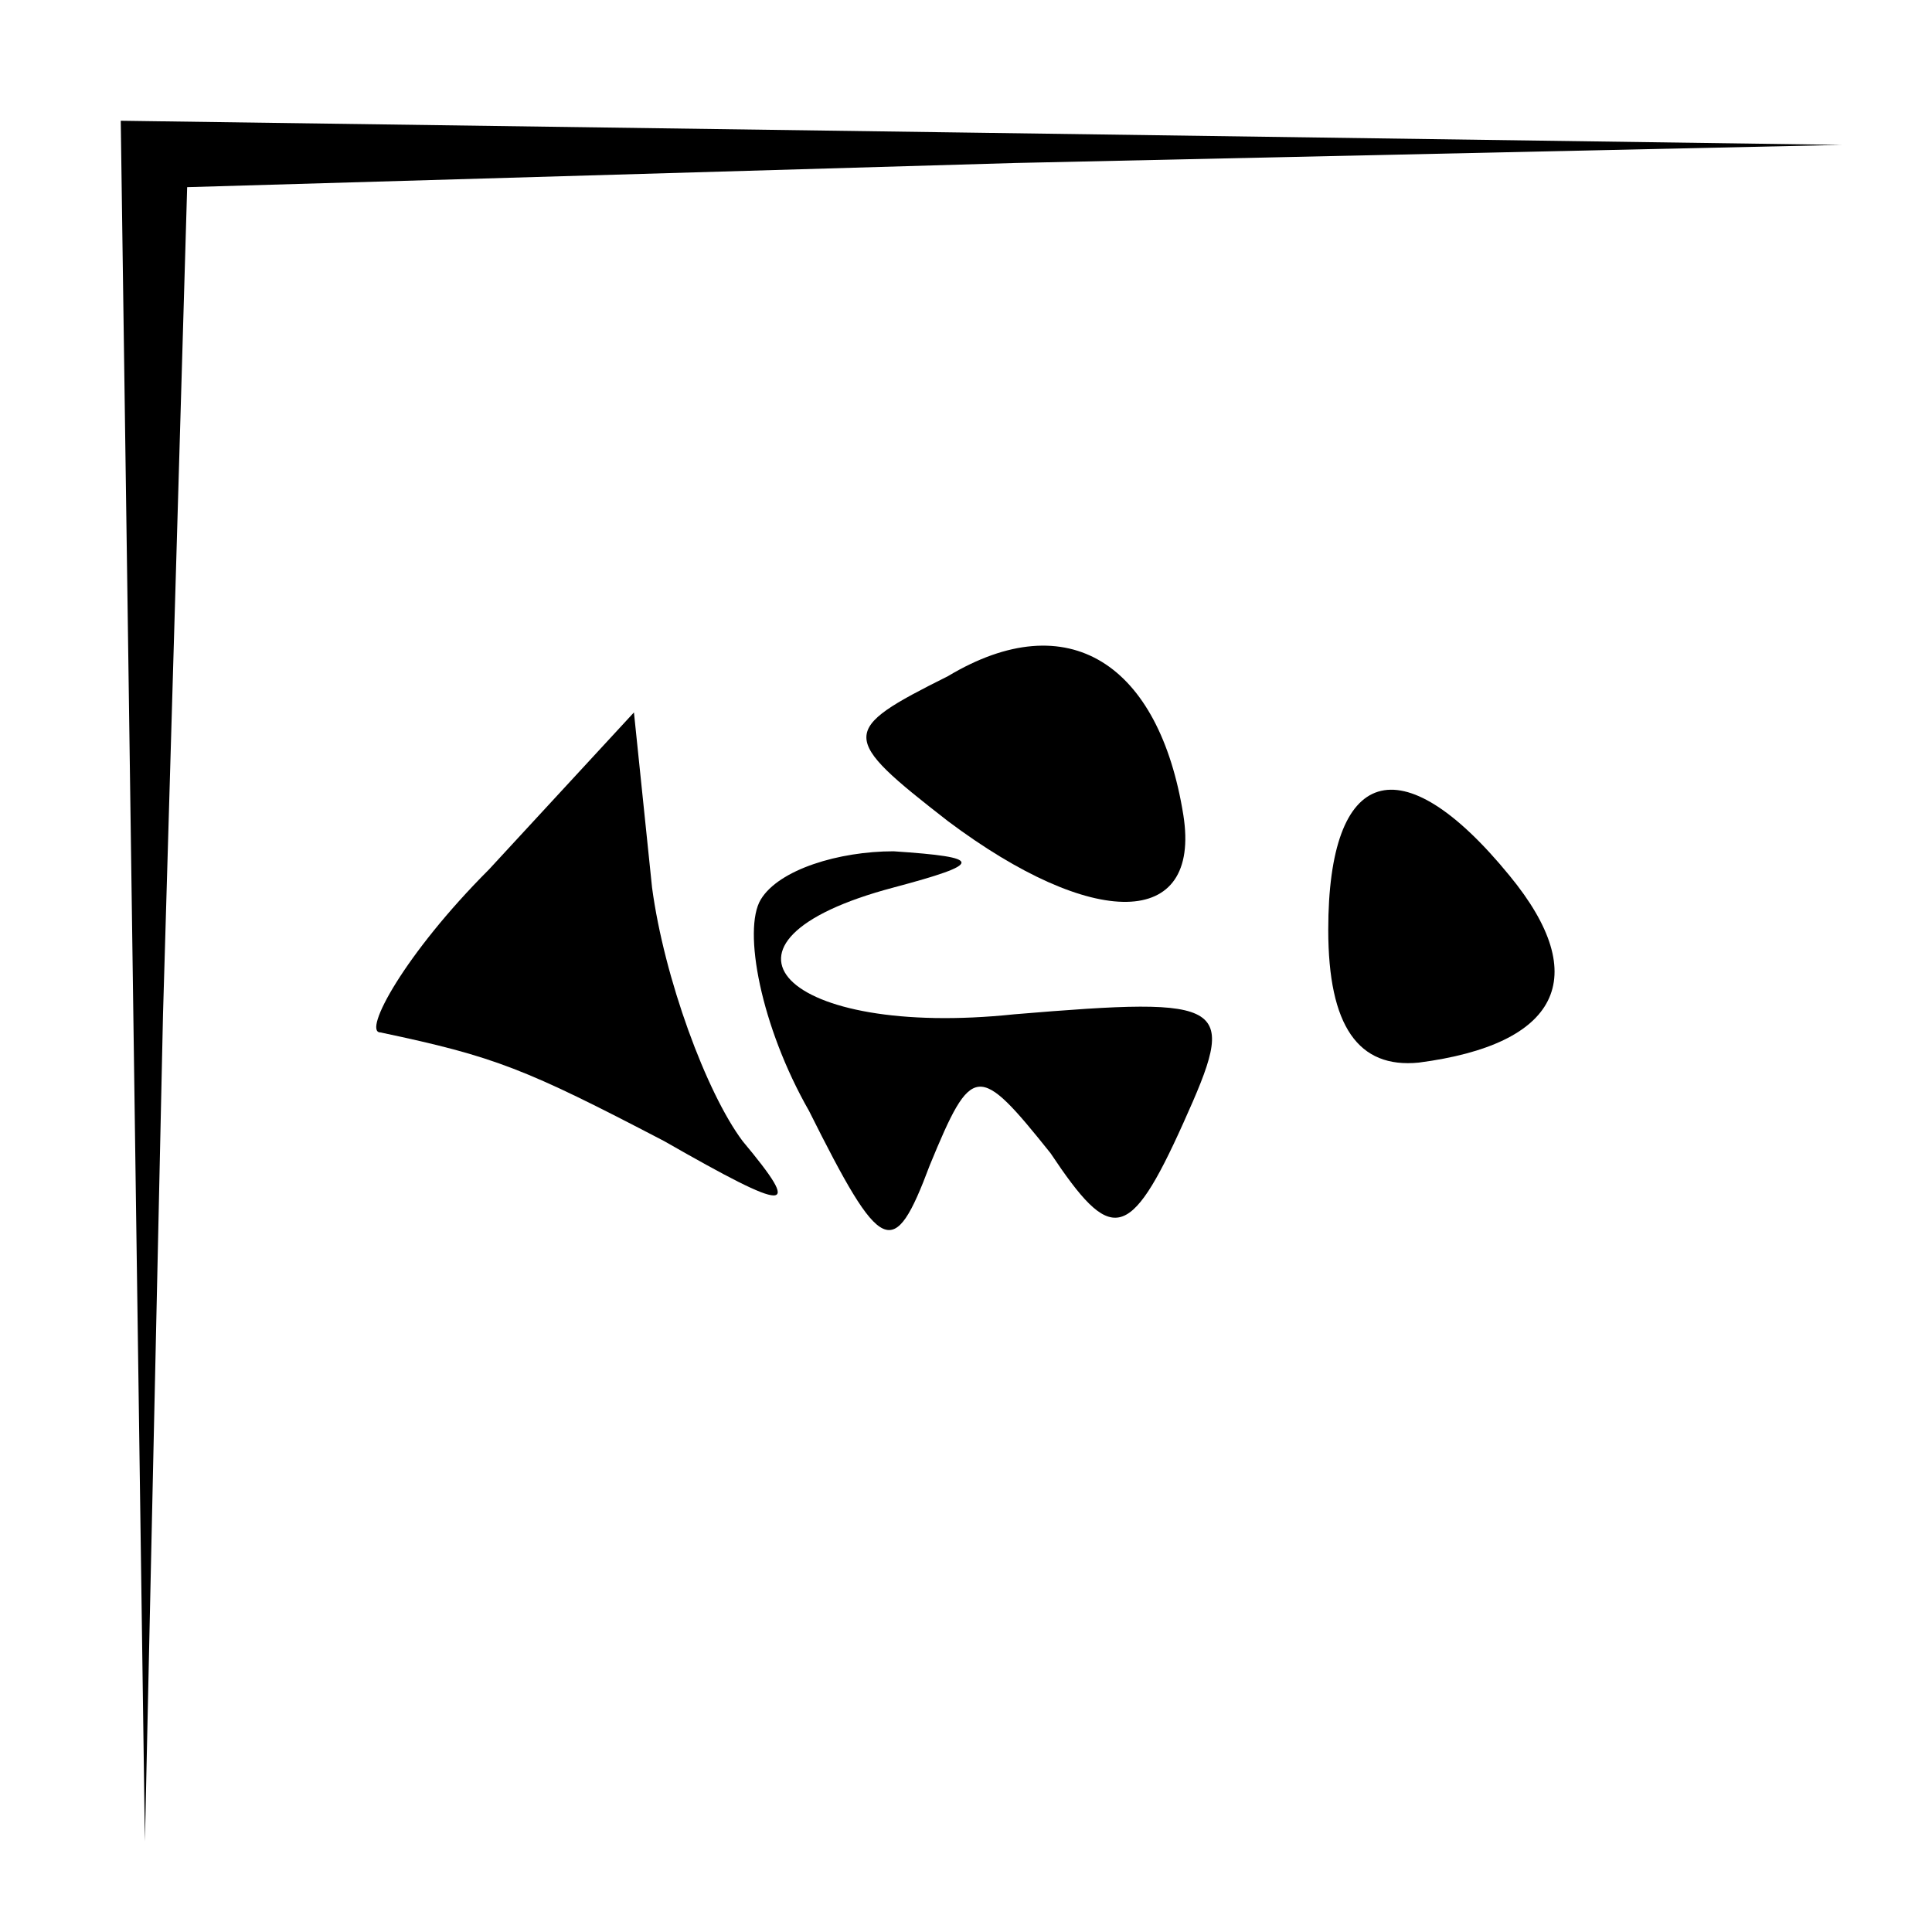 <?xml version="1.0" standalone="no"?>
<!DOCTYPE svg PUBLIC "-//W3C//DTD SVG 20010904//EN"
 "http://www.w3.org/TR/2001/REC-SVG-20010904/DTD/svg10.dtd">
<svg version="1.0" xmlns="http://www.w3.org/2000/svg"
 width="32pt" height="32pt" viewBox="0 0 32 32"
 preserveAspectRatio="xMidYMid meet">
<g transform="translate(0,32) scale(0.1,-0.1)"
fill="#000000" stroke="none">
<path fill="#000000" stroke="none" d="M22 158 l2 -143 3 137 4 137 137 4 137
3 -142 2 -143 2 2 -142z"/>
<path fill="#000000" stroke="none" d="M157 208 c-18 -9 -18 -10 0 -24 24 -18
42 -18 39 1 -4 25 -19 35 -39 23z"/>
<path fill="#000000" stroke="none" d="M81 176 c-14 -14 -21 -27 -18 -27 19
-4 24 -6 47 -18 21 -12 23 -12 13 0 -6 8 -13 27 -15 42 l-3 29 -24 -26z"/>
<path fill="#000000" stroke="none" d="M220 166 c0 -16 5 -23 15 -22 23 3 29
14 15 31 -18 22 -30 18 -30 -9z"/>
<path fill="#000000" stroke="none" d="M126 171 c-3 -5 0 -21 8 -35 12 -24 14
-25 20 -9 7 17 8 17 20 2 10 -15 13 -15 22 5 9 20 8 21 -28 18 -38 -4 -54 12
-20 21 15 4 15 5 0 6 -9 0 -19 -3 -22 -8z"/>
</g>
</svg>
